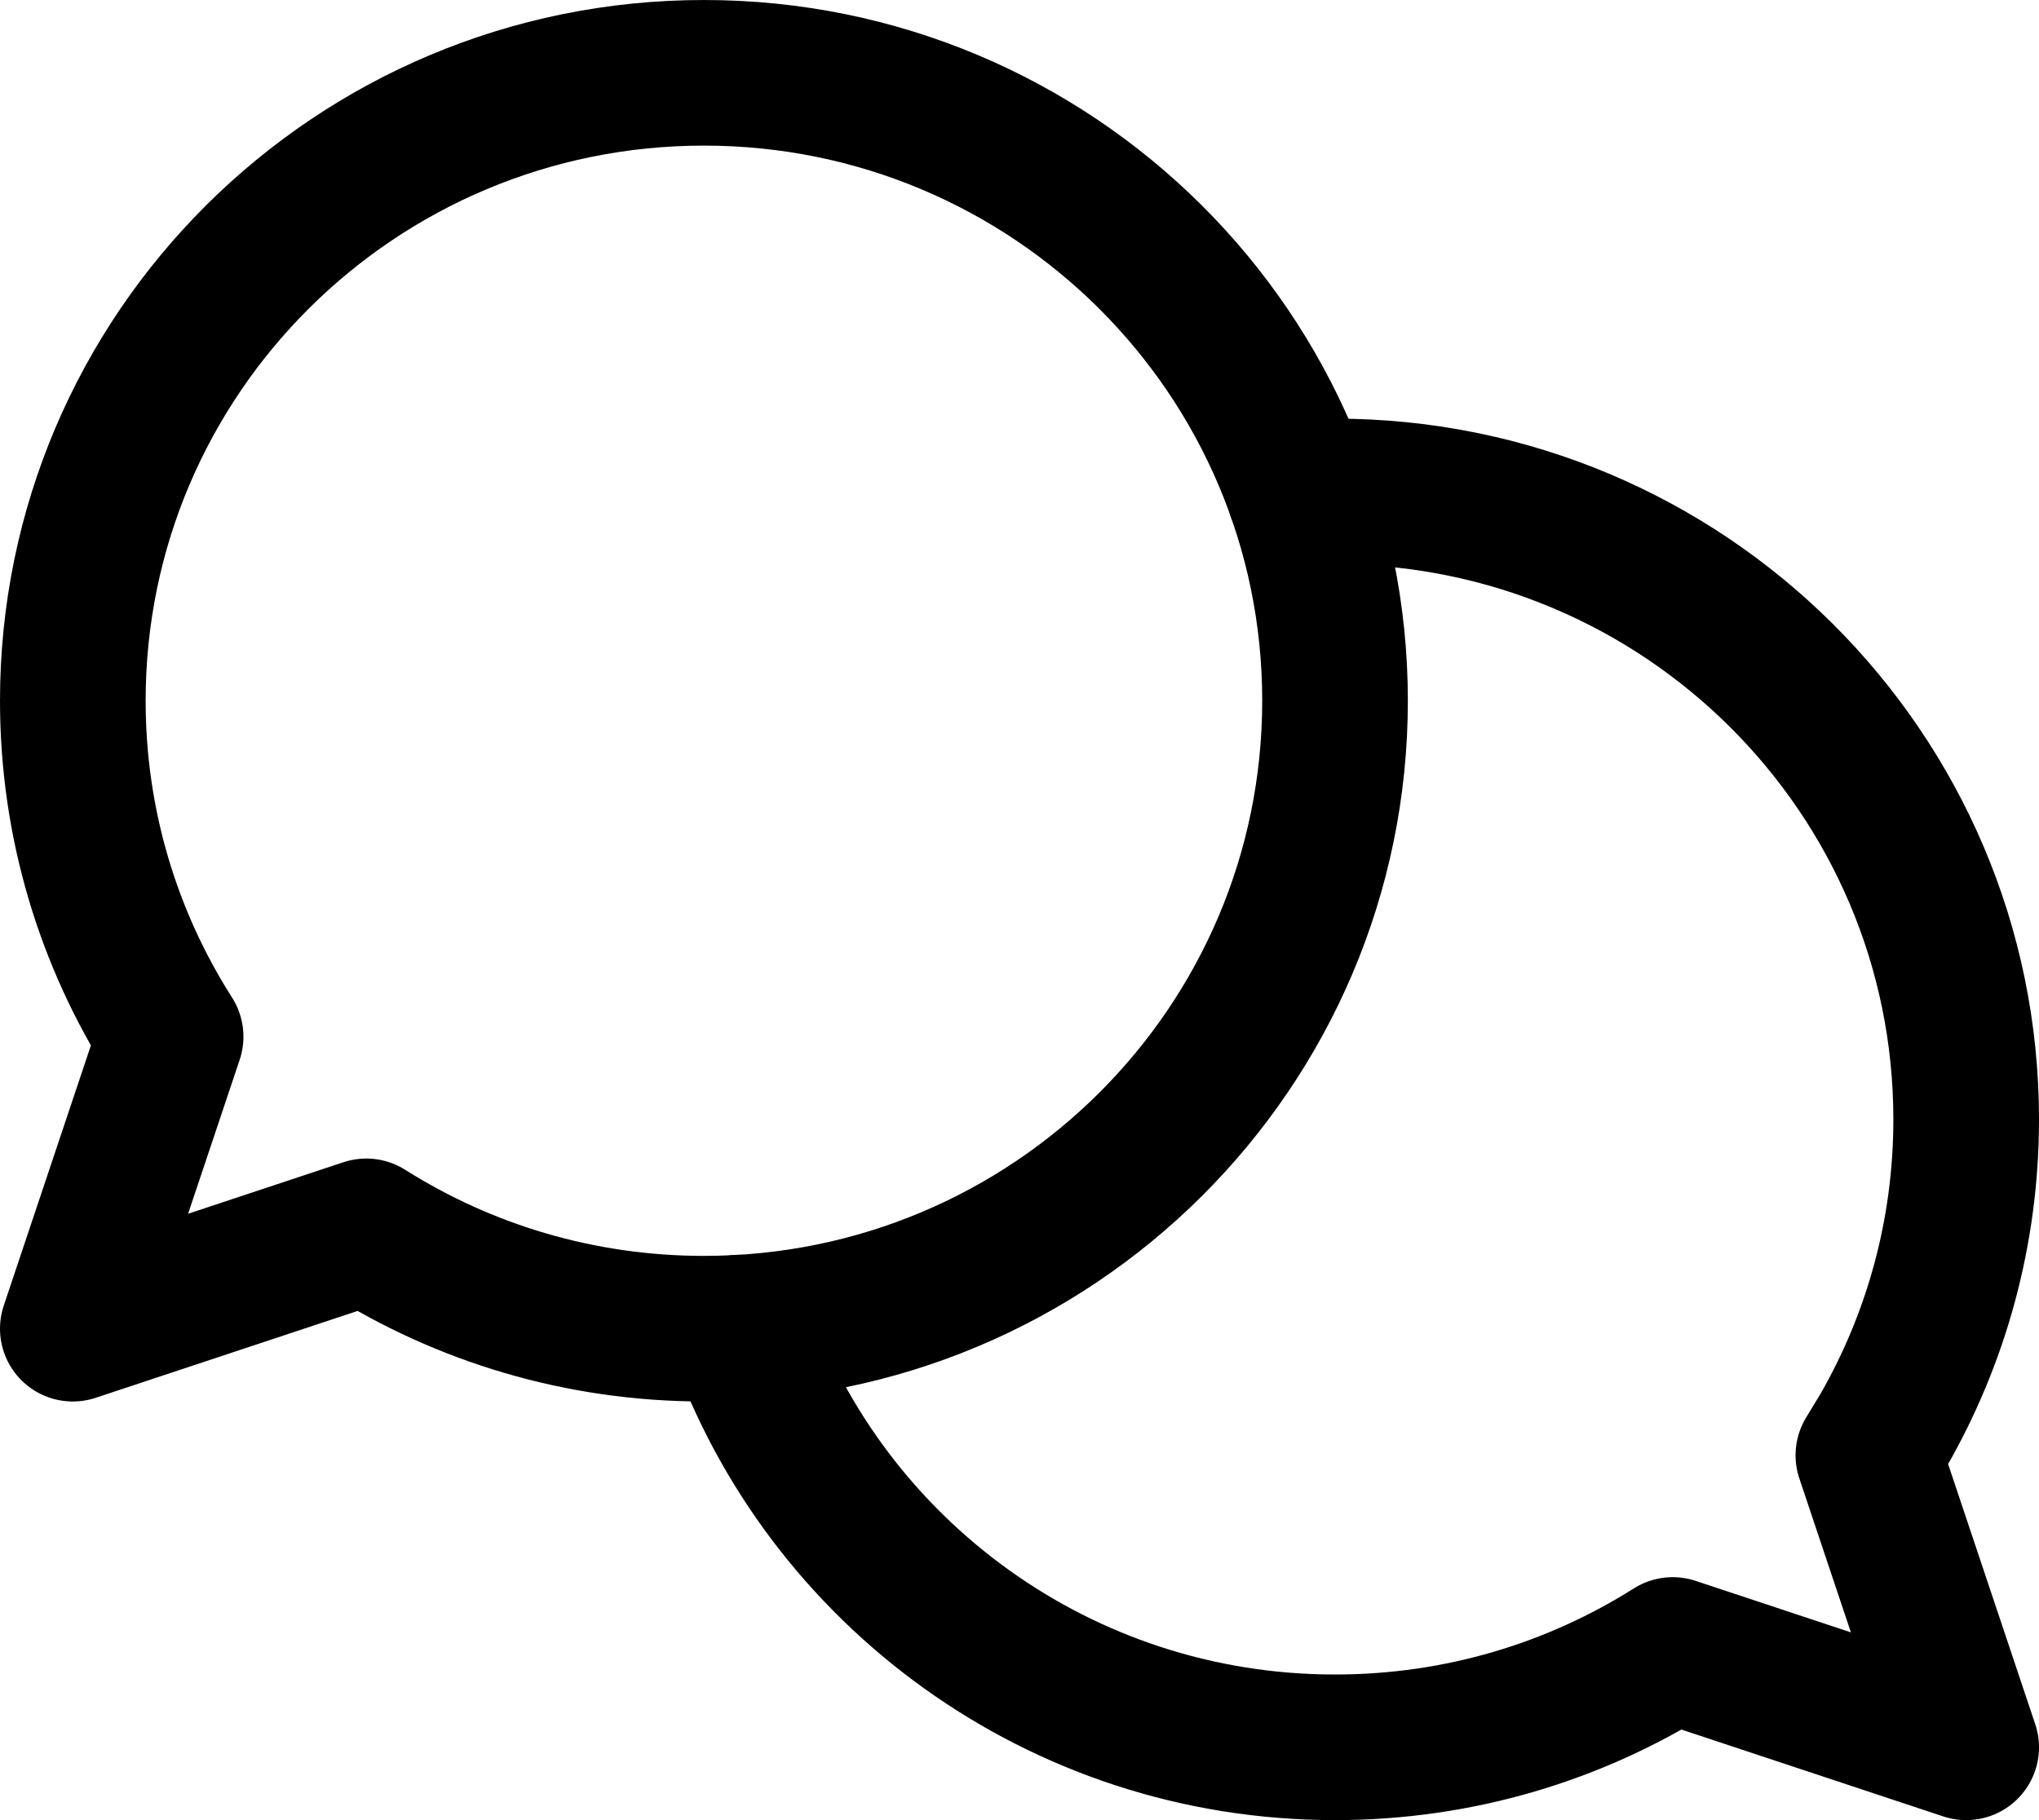 <svg width="28" height="25" viewBox="0 0 28 25" fill="none" xmlns="http://www.w3.org/2000/svg">
<path d="M18.333 9.625C18.333 14.389 14.453 18.25 9.667 18.25C7.961 18.25 6.371 17.76 5.03 16.913L1 18.25L2.343 14.239C1.493 12.905 1 11.322 1 9.625C1 4.862 4.88 1 9.667 1C14.453 1 18.333 4.862 18.333 9.625Z" stroke="black" stroke-width="2" stroke-linecap="round" stroke-linejoin="round"/>
<path d="M10.155 18.235C11.34 21.593 14.554 24 18.333 24C20.039 24 21.629 23.51 22.97 22.663L27 24L25.657 19.989L25.862 19.651C26.586 18.39 27 16.931 27 15.375C27 10.612 23.12 6.75 18.333 6.75L18.009 6.756L17.845 6.765" stroke="black" stroke-width="2" stroke-linecap="round" stroke-linejoin="round"/>
</svg>
